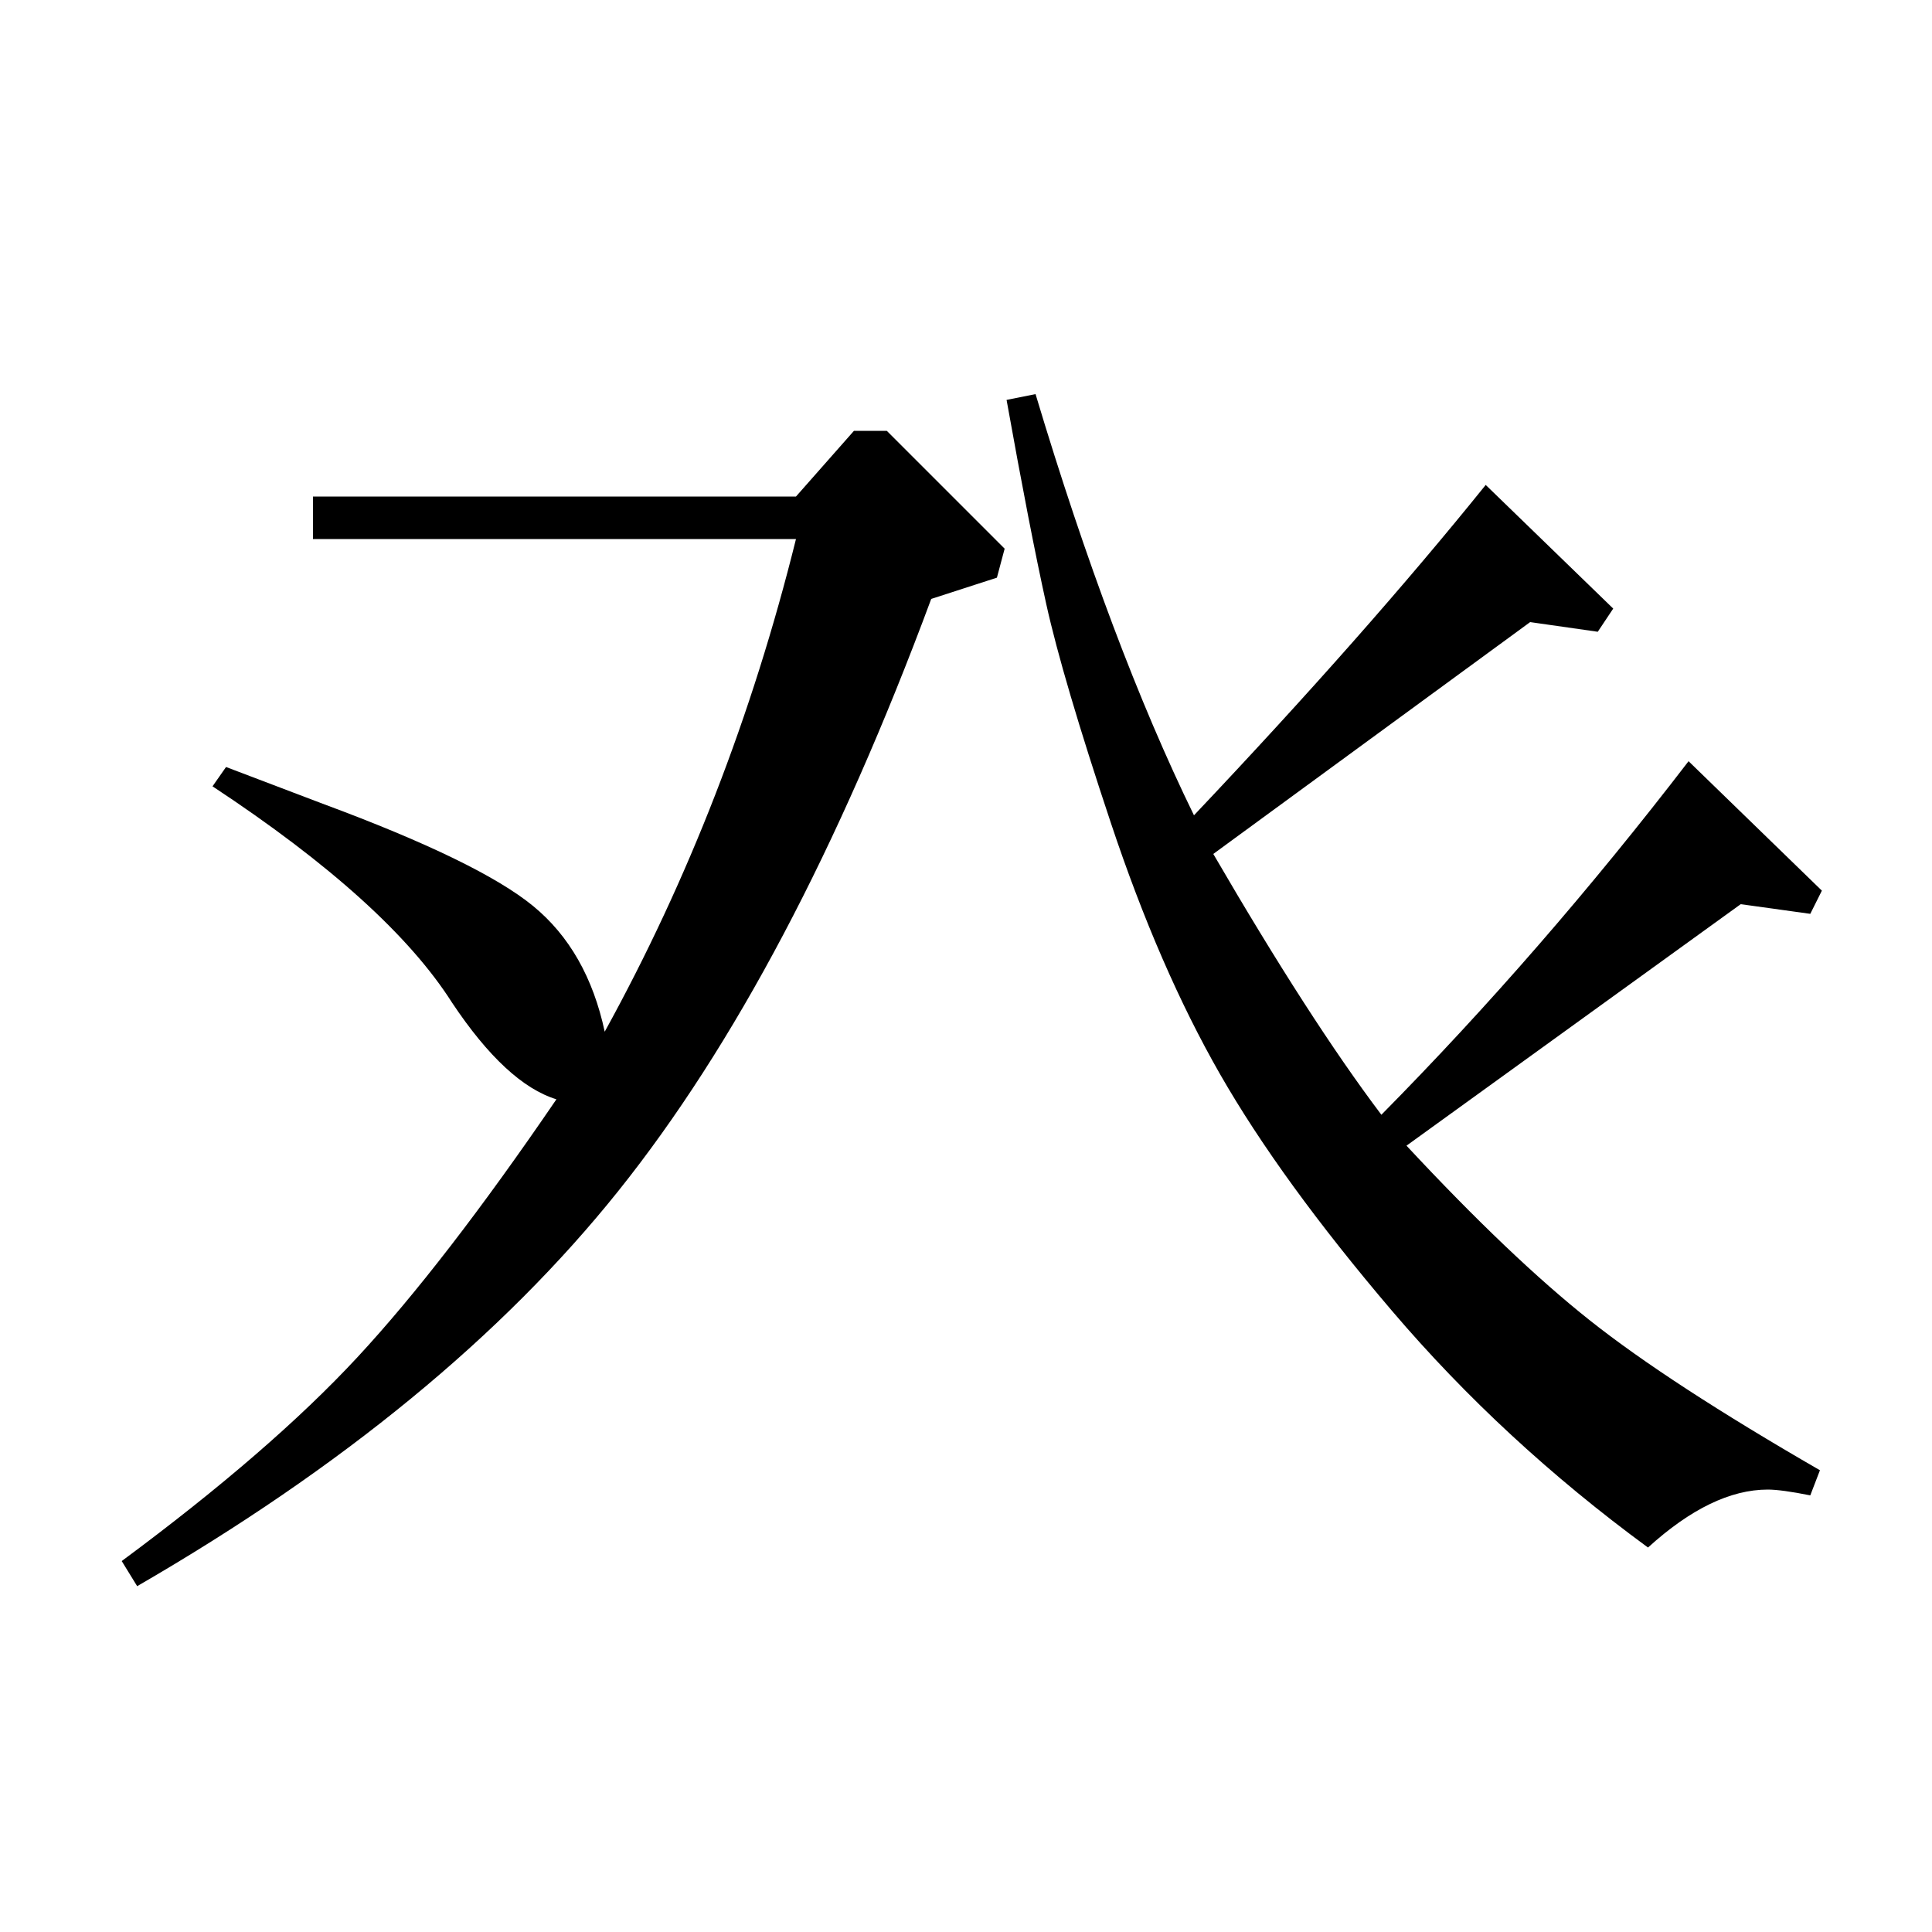 <?xml version="1.0" standalone="no"?>
<!DOCTYPE svg PUBLIC "-//W3C//DTD SVG 1.1//EN" "http://www.w3.org/Graphics/SVG/1.1/DTD/svg11.dtd" >
<svg xmlns="http://www.w3.org/2000/svg" xmlns:xlink="http://www.w3.org/1999/xlink" version="1.1" viewBox="0 -140 1000 1000">
  <g transform="matrix(1 0 0 -1 0 860)">
   <path fill="currentColor"
d="M412 721h-250v22h250l30 34h17l61 -61l-4 -15l-34 -11q-72 -194 -162 -306.5t-249 -204.5l-8 13q77 57 122 105.5t103 133.5q-26 8 -54 50q-33 52 -124 112l7 10l50 -19q81 -30 109 -53t37 -65q65 118 99 255zM521 793l15 3q39 -130 82 -218q89 94 151 171l66 -64l-8 -12
l-35 5l-164 -120q50 -86 87 -135q83 84 159 183l69 -67l-6 -12l-36 5l-173 -125q54 -58 95 -90.5t119 -77.5l-5 -13q-15 3 -22 3q-29 0 -62 -30q-75 55 -132.5 122.5t-89 122.5t-56.5 130t-33.5 113.5t-20.5 105.5z" />
  </g>

</svg>
